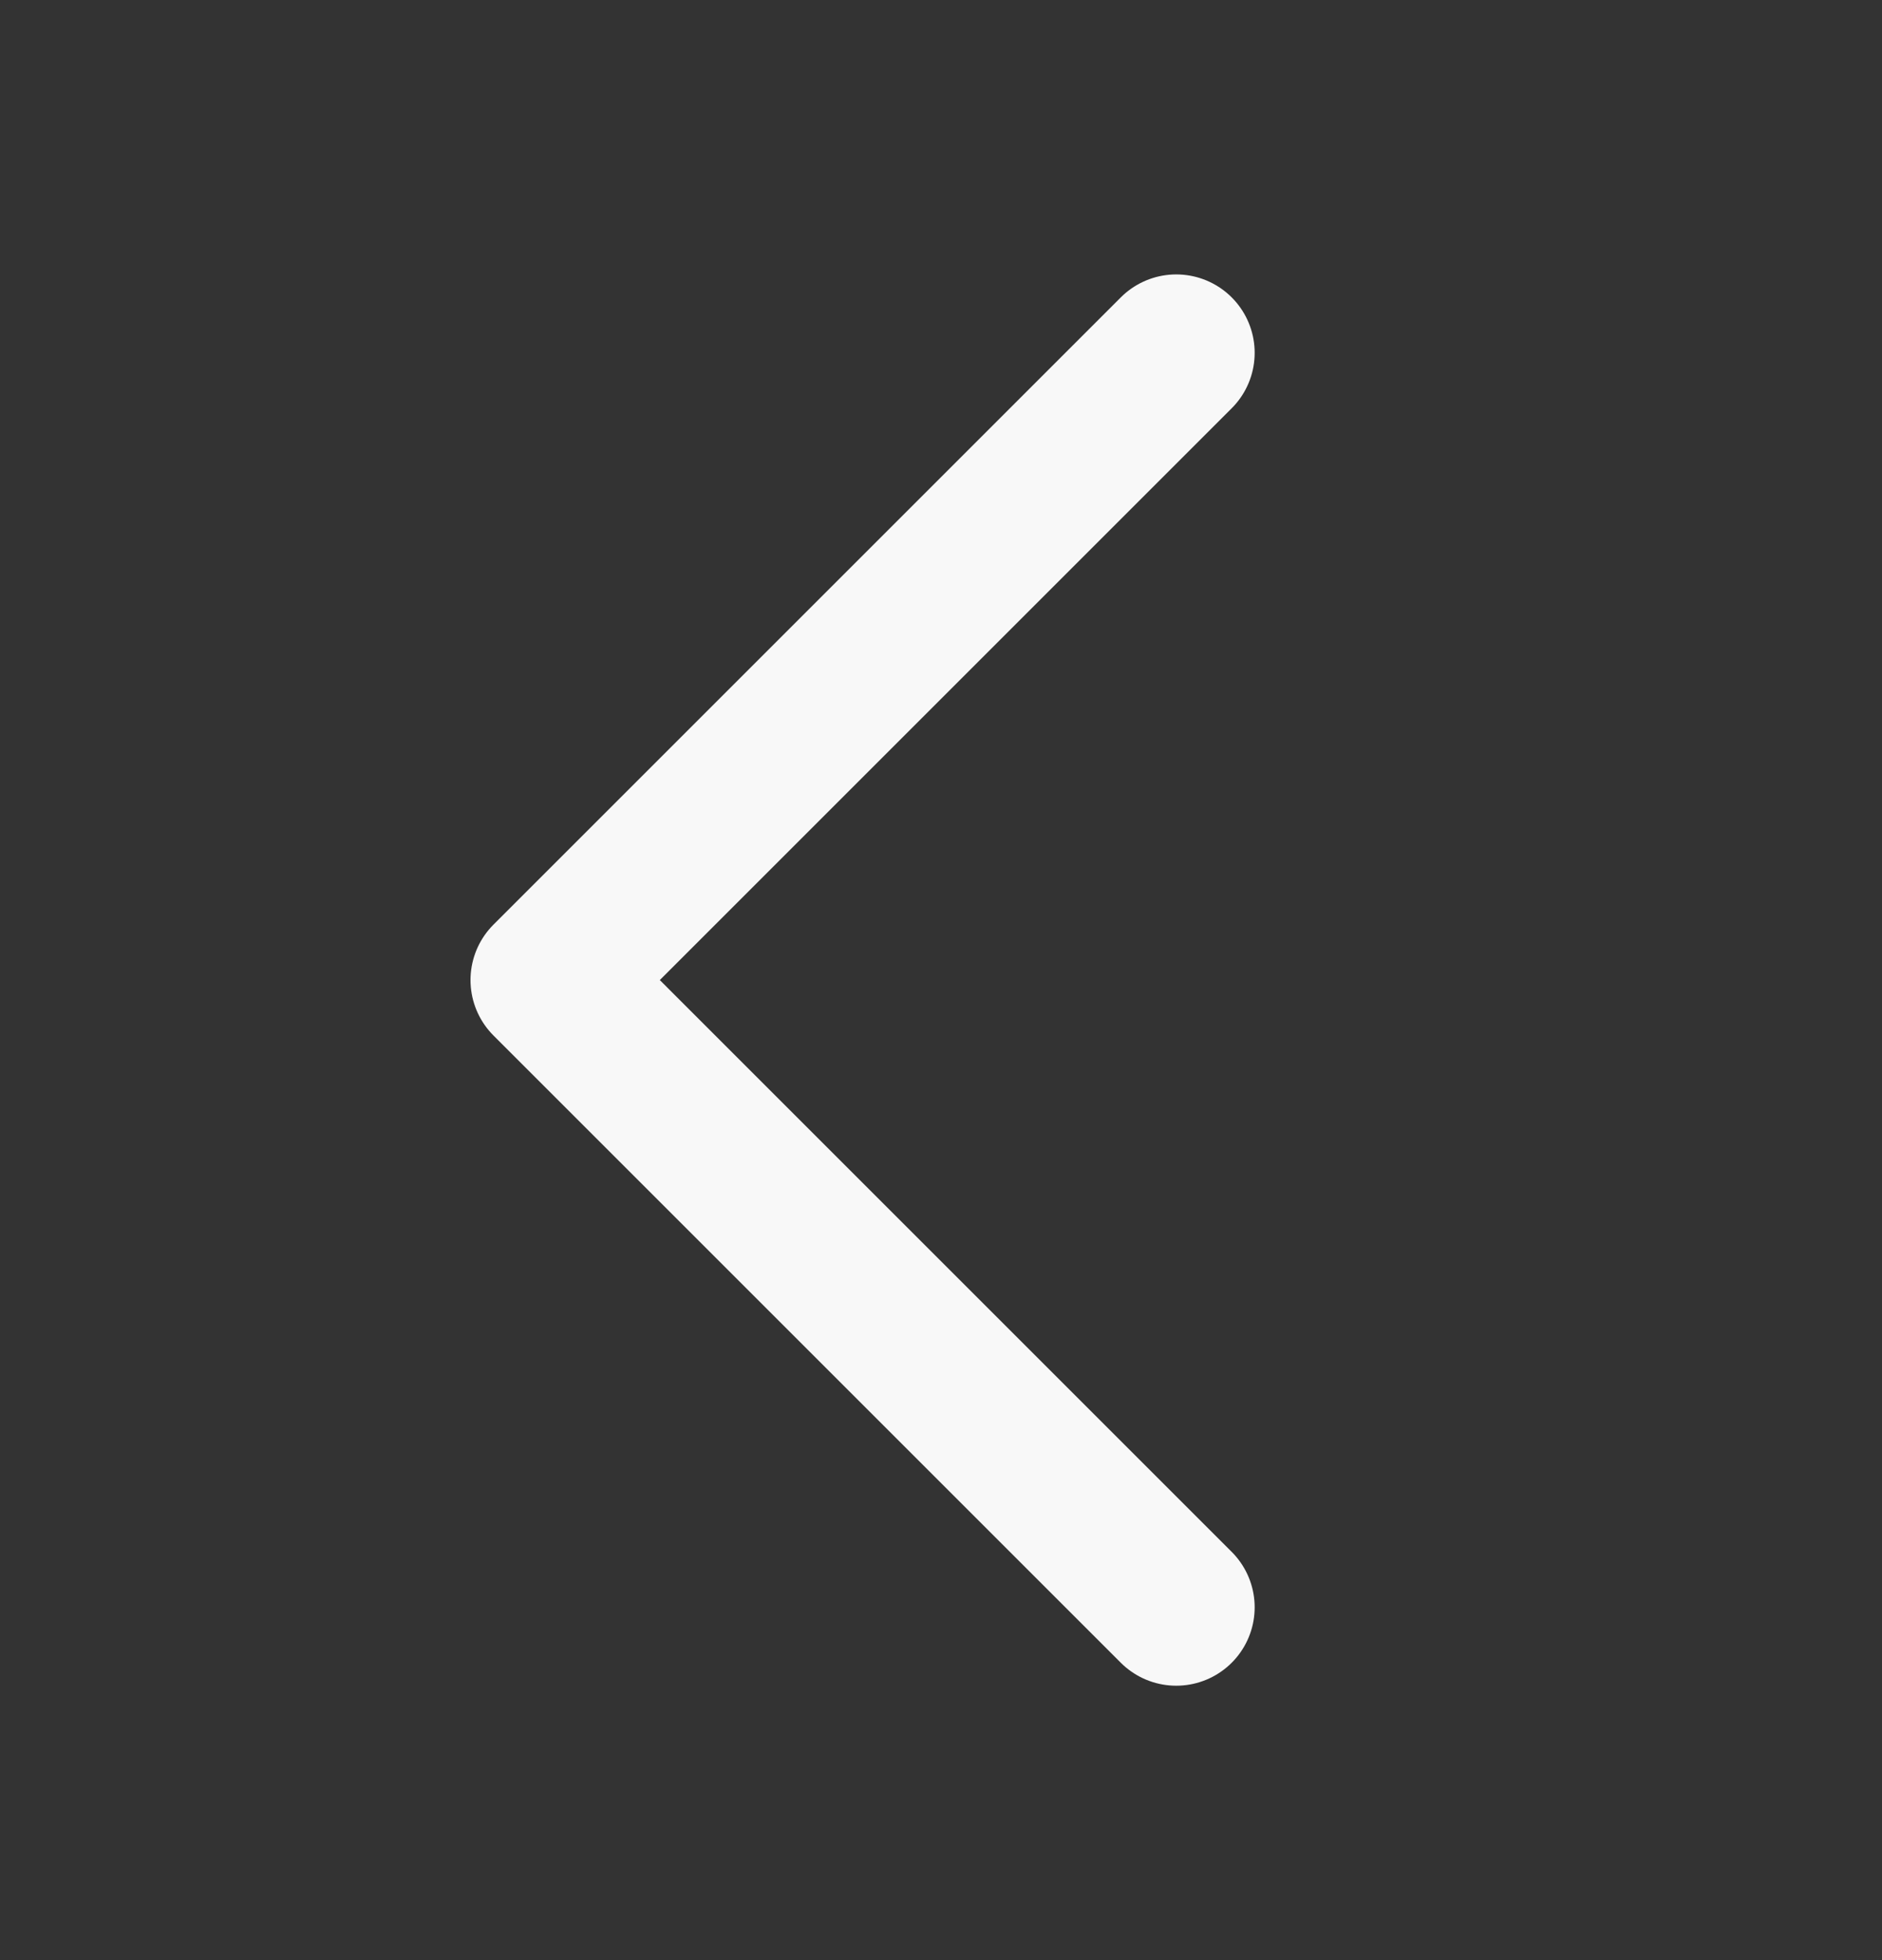<svg width="24" height="25" viewBox="0 0 24 25" fill="none" xmlns="http://www.w3.org/2000/svg">
<rect x="0" y="0" width="24" height="25" fill="#333333" stroke="none"/>
<g id="akar-icons:chevron-left">
<path id="Vector" d="M15 4.5L7 12.5L15 20.5" stroke="#F8F8F8" stroke-width="2" stroke-linecap="round" stroke-linejoin="round"/>
</g>
</svg>
